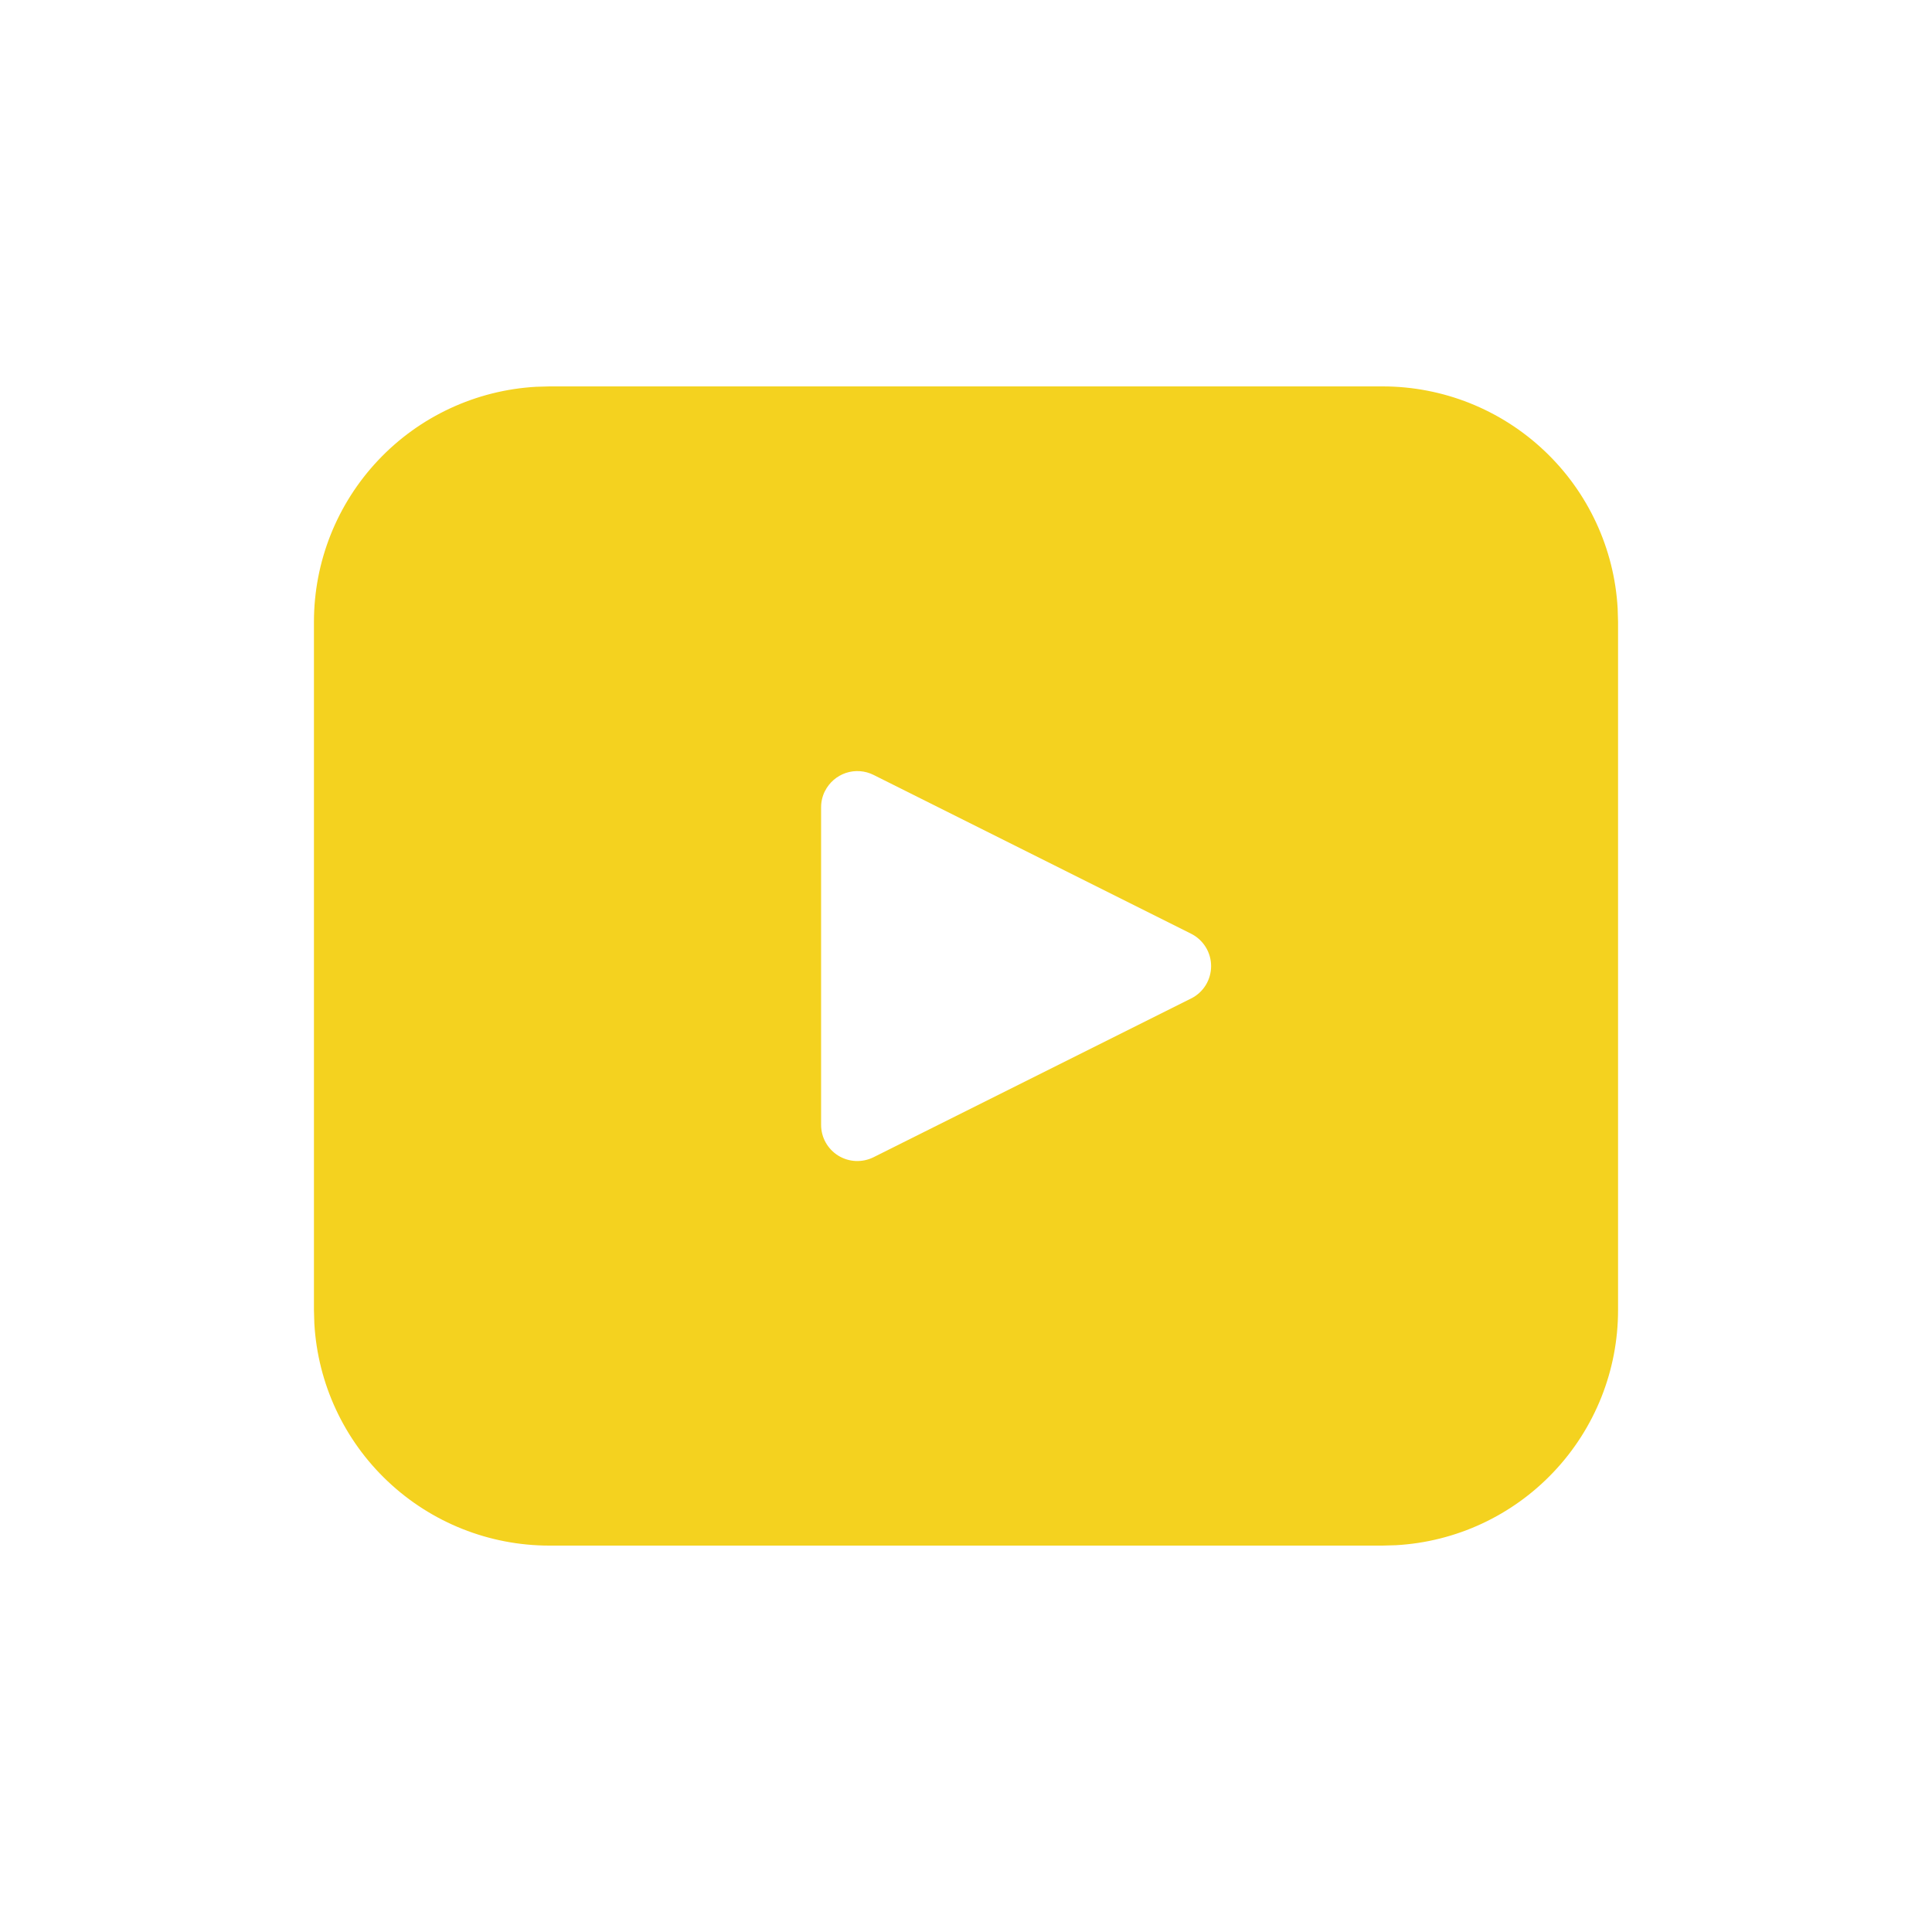 <svg width="30" height="30" viewBox="0 0 30 30" fill="none" xmlns="http://www.w3.org/2000/svg">
<path d="M8.531 6H21.469C22.403 6 23.301 6.357 23.98 6.999C24.659 7.64 25.067 8.517 25.119 9.449L25.125 9.656V20.344C25.125 21.278 24.768 22.176 24.126 22.855C23.485 23.534 22.608 23.942 21.676 23.994L21.469 24H8.531C7.597 24 6.699 23.643 6.02 23.001C5.341 22.36 4.934 21.483 4.881 20.551L4.875 20.344V9.656C4.875 8.722 5.232 7.824 5.874 7.145C6.515 6.466 7.392 6.059 8.324 6.006L8.531 6H21.469H8.531ZM12.81 12.283C12.77 12.362 12.75 12.448 12.75 12.536V17.466C12.75 17.562 12.774 17.656 12.821 17.74C12.868 17.824 12.935 17.894 13.017 17.945C13.099 17.995 13.192 18.024 13.288 18.028C13.383 18.032 13.479 18.012 13.565 17.969L18.494 15.505C18.588 15.459 18.667 15.387 18.722 15.298C18.777 15.209 18.806 15.106 18.806 15.002C18.806 14.897 18.777 14.795 18.722 14.706C18.667 14.617 18.588 14.545 18.494 14.498L13.565 12.033C13.431 11.966 13.277 11.955 13.135 12.002C12.993 12.05 12.877 12.151 12.81 12.284V12.283Z" fill="#F4D21F"/>
</svg>
